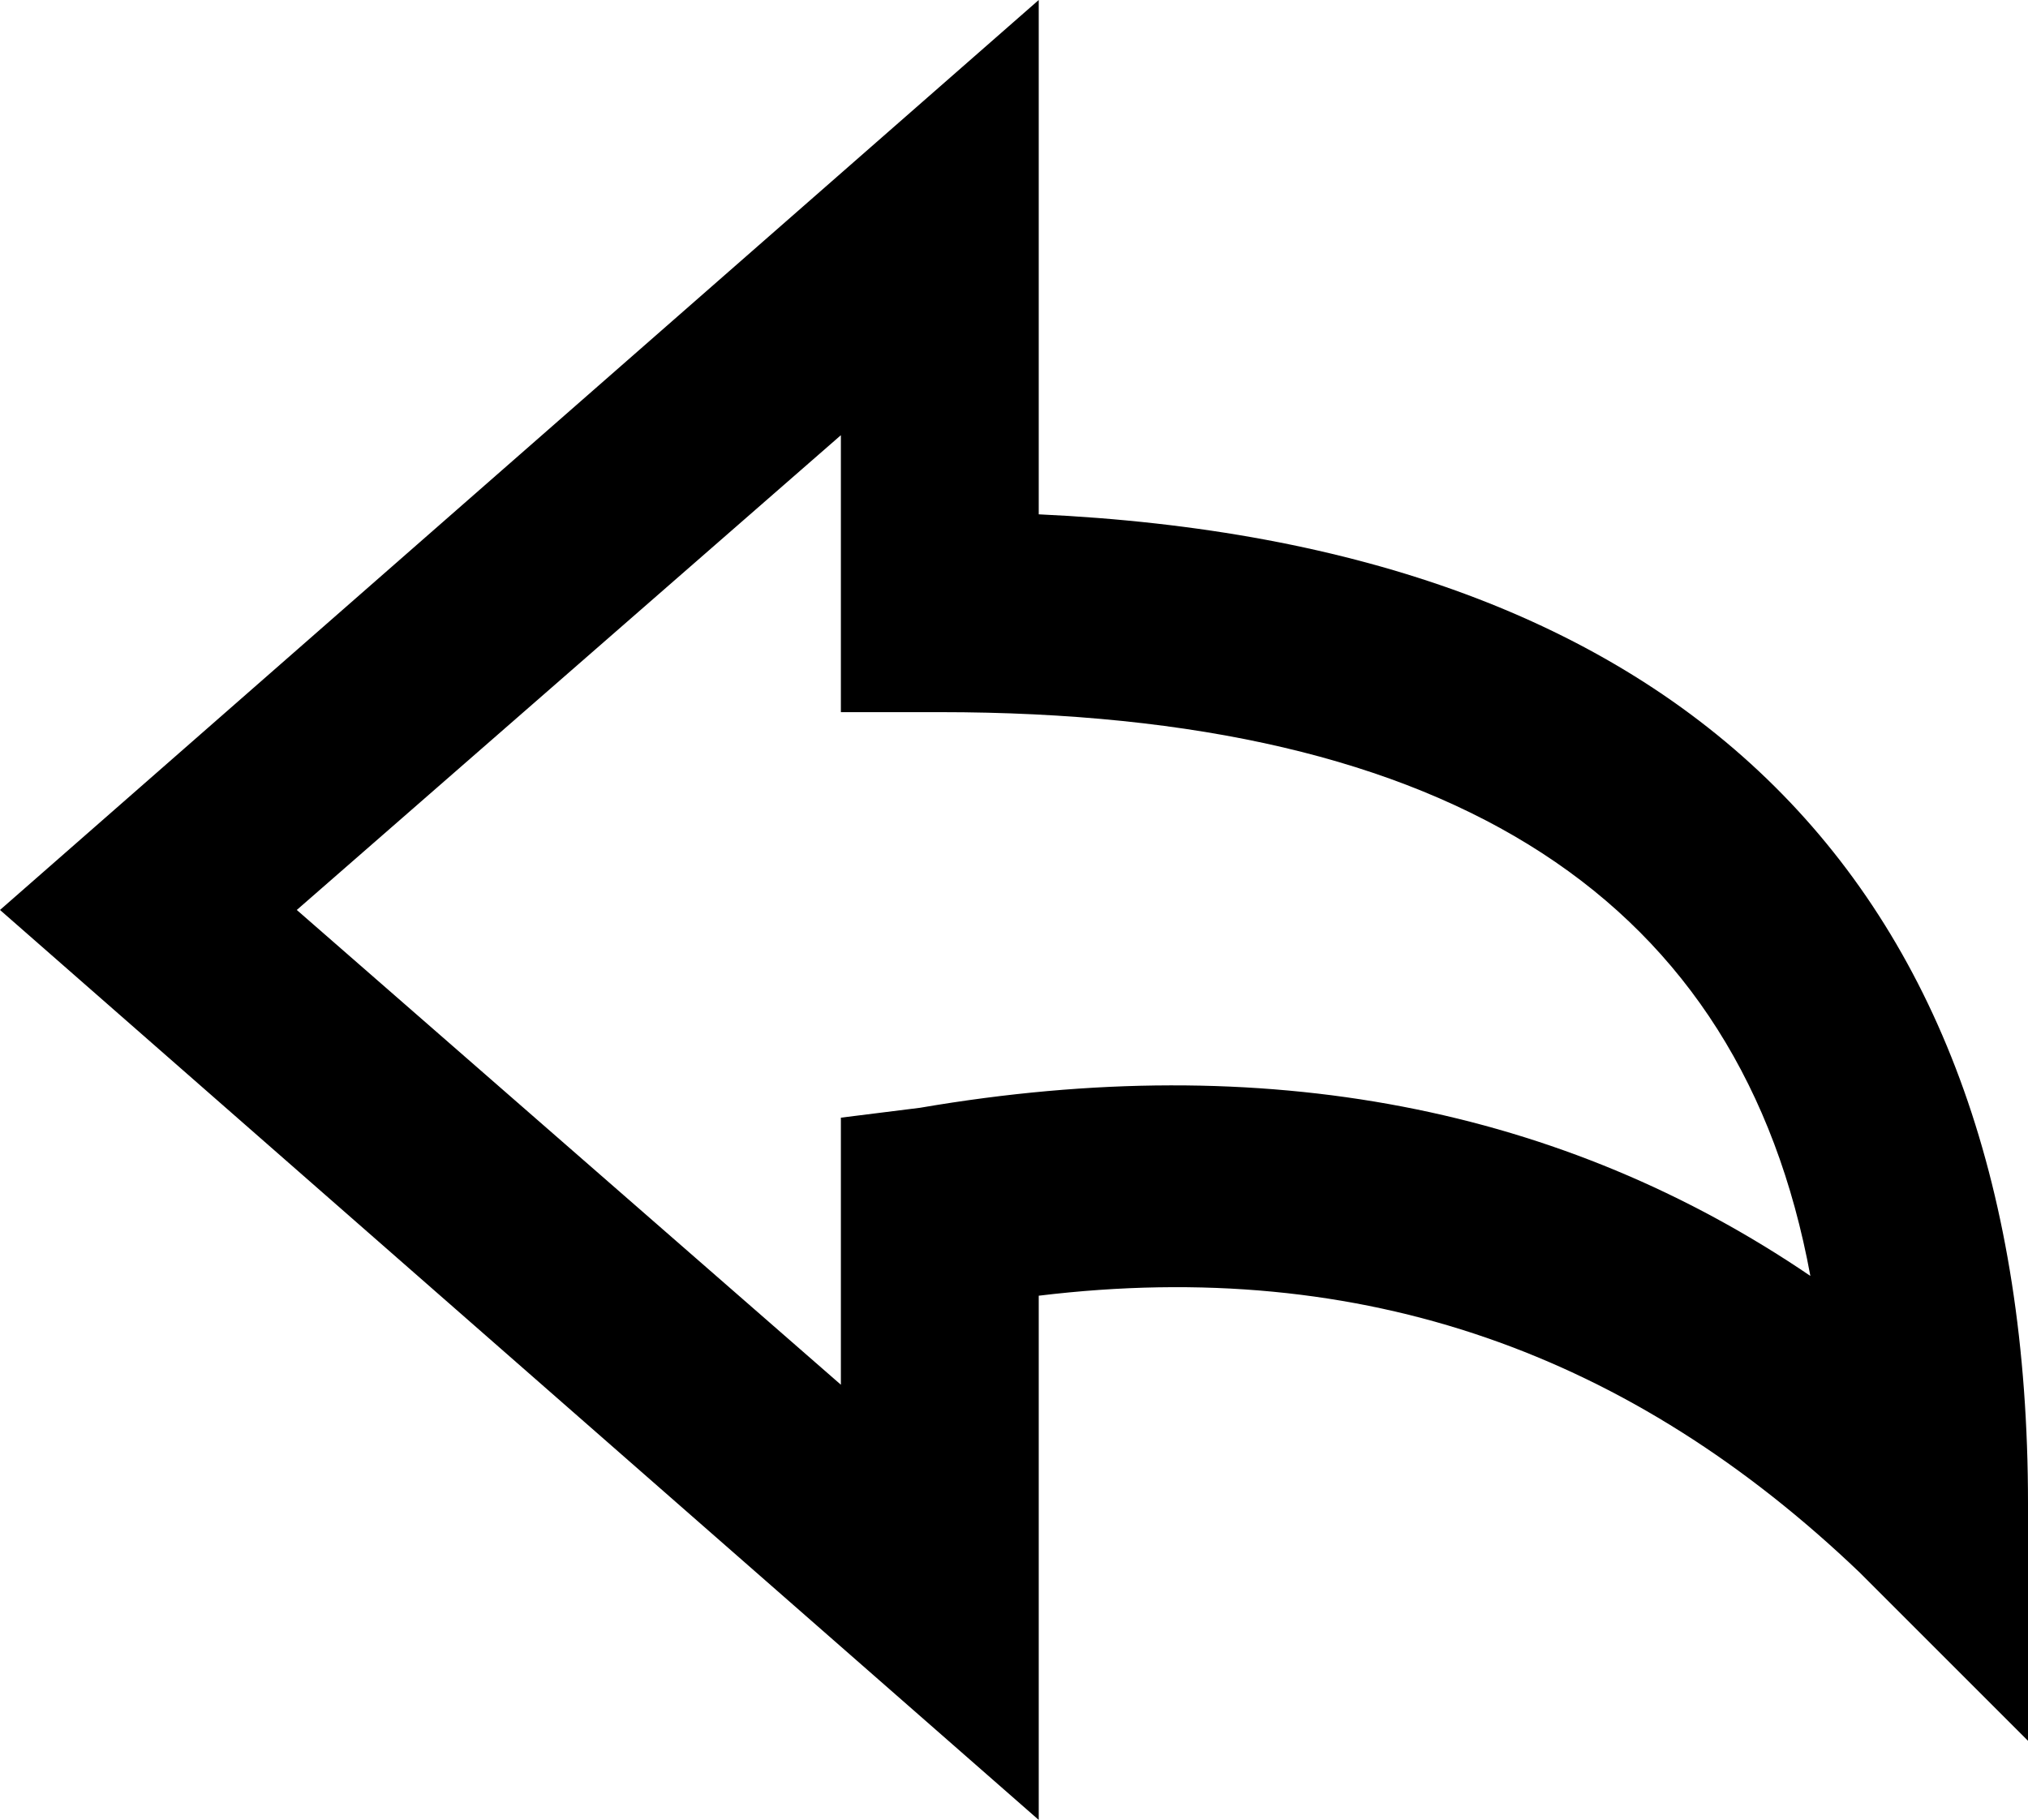 <svg fill="none" viewBox="0 0 20.5 18.4">
	<path fill="currentColor" fill-rule="evenodd" d="M0 9.2l10.5 9.2v-5.3c3.3-.4 6 .6 8.3 2.8l1.7 1.7v-2.4c0-6.3-3.5-9.7-10-10V0L0 9.2zm3 0l5.5-4.8v2.8h1c5.2 0 8.1 1.9 8.8 5.7-2.5-1.7-5.5-2.3-9-1.7l-.8.1V14L3 9.2z" clip-rule="evenodd"/>
</svg>
